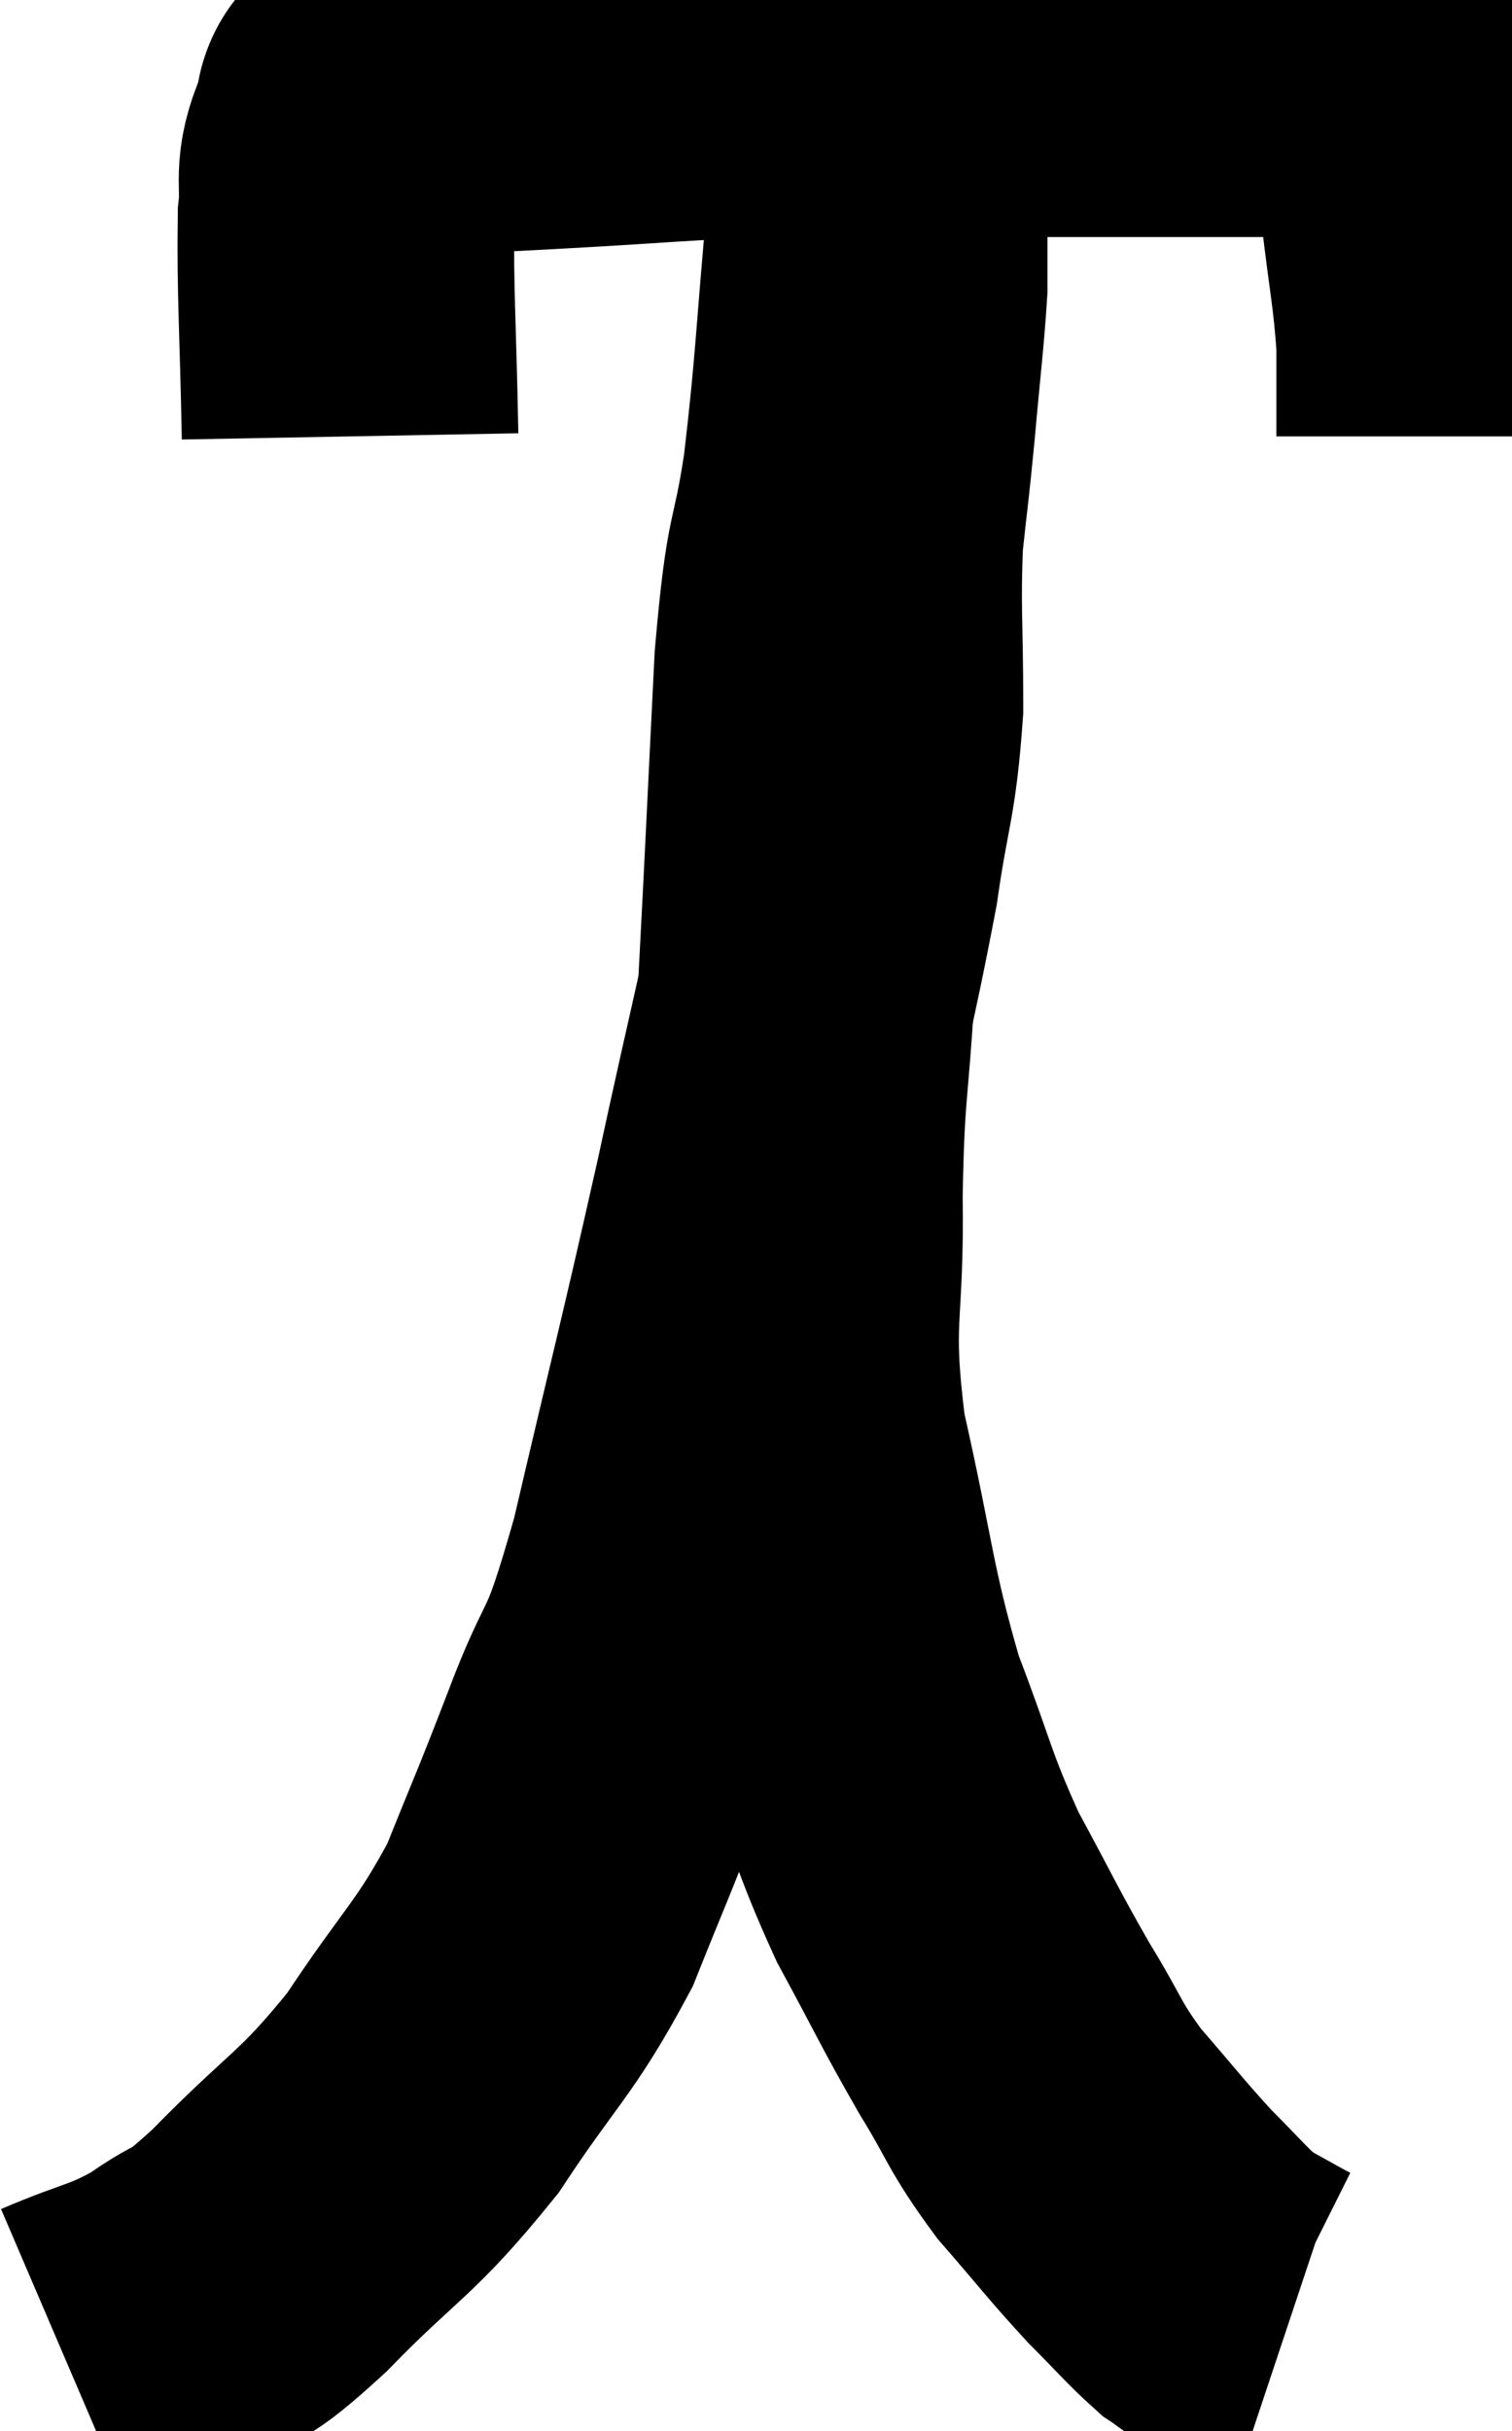 <svg xmlns="http://www.w3.org/2000/svg" viewBox="3.26 4.5 22.46 36.1" width="22.46" height="36.1"><path d="M 8.46 10.98 C 8.43 9.36, 8.385 8.82, 8.4 7.74 C 8.46 7.2, 8.34 7.14, 8.52 6.66 C 8.82 6.24, 8.4 6.06, 9.12 5.82 C 10.26 5.76, 9.99 5.775, 11.4 5.7 C 13.08 5.61, 13.305 5.565, 14.76 5.52 C 15.99 5.52, 16.035 5.52, 17.22 5.52 C 18.36 5.52, 18.615 5.52, 19.5 5.52 C 20.13 5.52, 20.04 5.52, 20.76 5.52 C 21.57 5.52, 21.825 5.52, 22.38 5.52 C 22.68 5.52, 22.71 5.475, 22.98 5.52 C 23.22 5.61, 23.19 5.49, 23.46 5.7 C 23.76 6.03, 23.805 5.91, 24.06 6.36 C 24.27 6.93, 24.315 6.69, 24.48 7.5 C 24.6 8.55, 24.66 8.73, 24.72 9.6 C 24.72 10.29, 24.72 10.635, 24.72 10.98 L 24.72 10.98" fill="none" stroke="black" stroke-width="5"></path><path d="M 4.26 39.6 C 5.1 39.24, 5.19 39.3, 5.94 38.88 C 6.6 38.4, 6.36 38.745, 7.26 37.92 C 8.4 36.75, 8.535 36.825, 9.54 35.58 C 10.41 34.26, 10.605 34.2, 11.28 32.94 C 11.76 31.74, 11.73 31.86, 12.24 30.54 C 12.78 29.1, 12.735 29.73, 13.32 27.66 C 13.95 24.96, 14.01 24.795, 14.58 22.26 C 15.09 19.89, 15.255 19.335, 15.6 17.52 C 15.78 16.26, 15.87 16.26, 15.96 15 C 15.96 13.74, 15.915 13.53, 15.96 12.48 C 16.05 11.64, 16.05 11.73, 16.14 10.8 C 16.23 9.78, 16.275 9.465, 16.32 8.76 C 16.32 8.37, 16.32 8.55, 16.32 7.98 C 16.32 7.23, 16.32 6.96, 16.32 6.48 C 16.32 6.27, 16.32 6.165, 16.32 6.06 C 16.32 6.06, 16.32 6.06, 16.32 6.06 L 16.32 6.06" fill="none" stroke="black" stroke-width="5"></path><path d="M 16.26 7.68 C 16.08 9.63, 16.095 9.915, 15.9 11.58 C 15.69 12.96, 15.645 12.45, 15.48 14.34 C 15.36 16.74, 15.345 17.16, 15.24 19.14 C 15.15 20.7, 15.09 20.565, 15.06 22.26 C 15.09 24.09, 14.88 24.015, 15.12 25.92 C 15.57 27.9, 15.54 28.23, 16.02 29.88 C 16.53 31.2, 16.5 31.335, 17.04 32.52 C 17.61 33.57, 17.655 33.705, 18.18 34.62 C 18.66 35.4, 18.6 35.445, 19.14 36.18 C 19.74 36.87, 19.83 37.005, 20.34 37.56 C 20.76 37.98, 20.88 38.13, 21.18 38.4 C 21.36 38.52, 21.285 38.49, 21.54 38.64 C 21.87 38.82, 21.99 38.895, 22.2 39 L 22.38 39.06" fill="none" stroke="black" stroke-width="5"></path></svg>